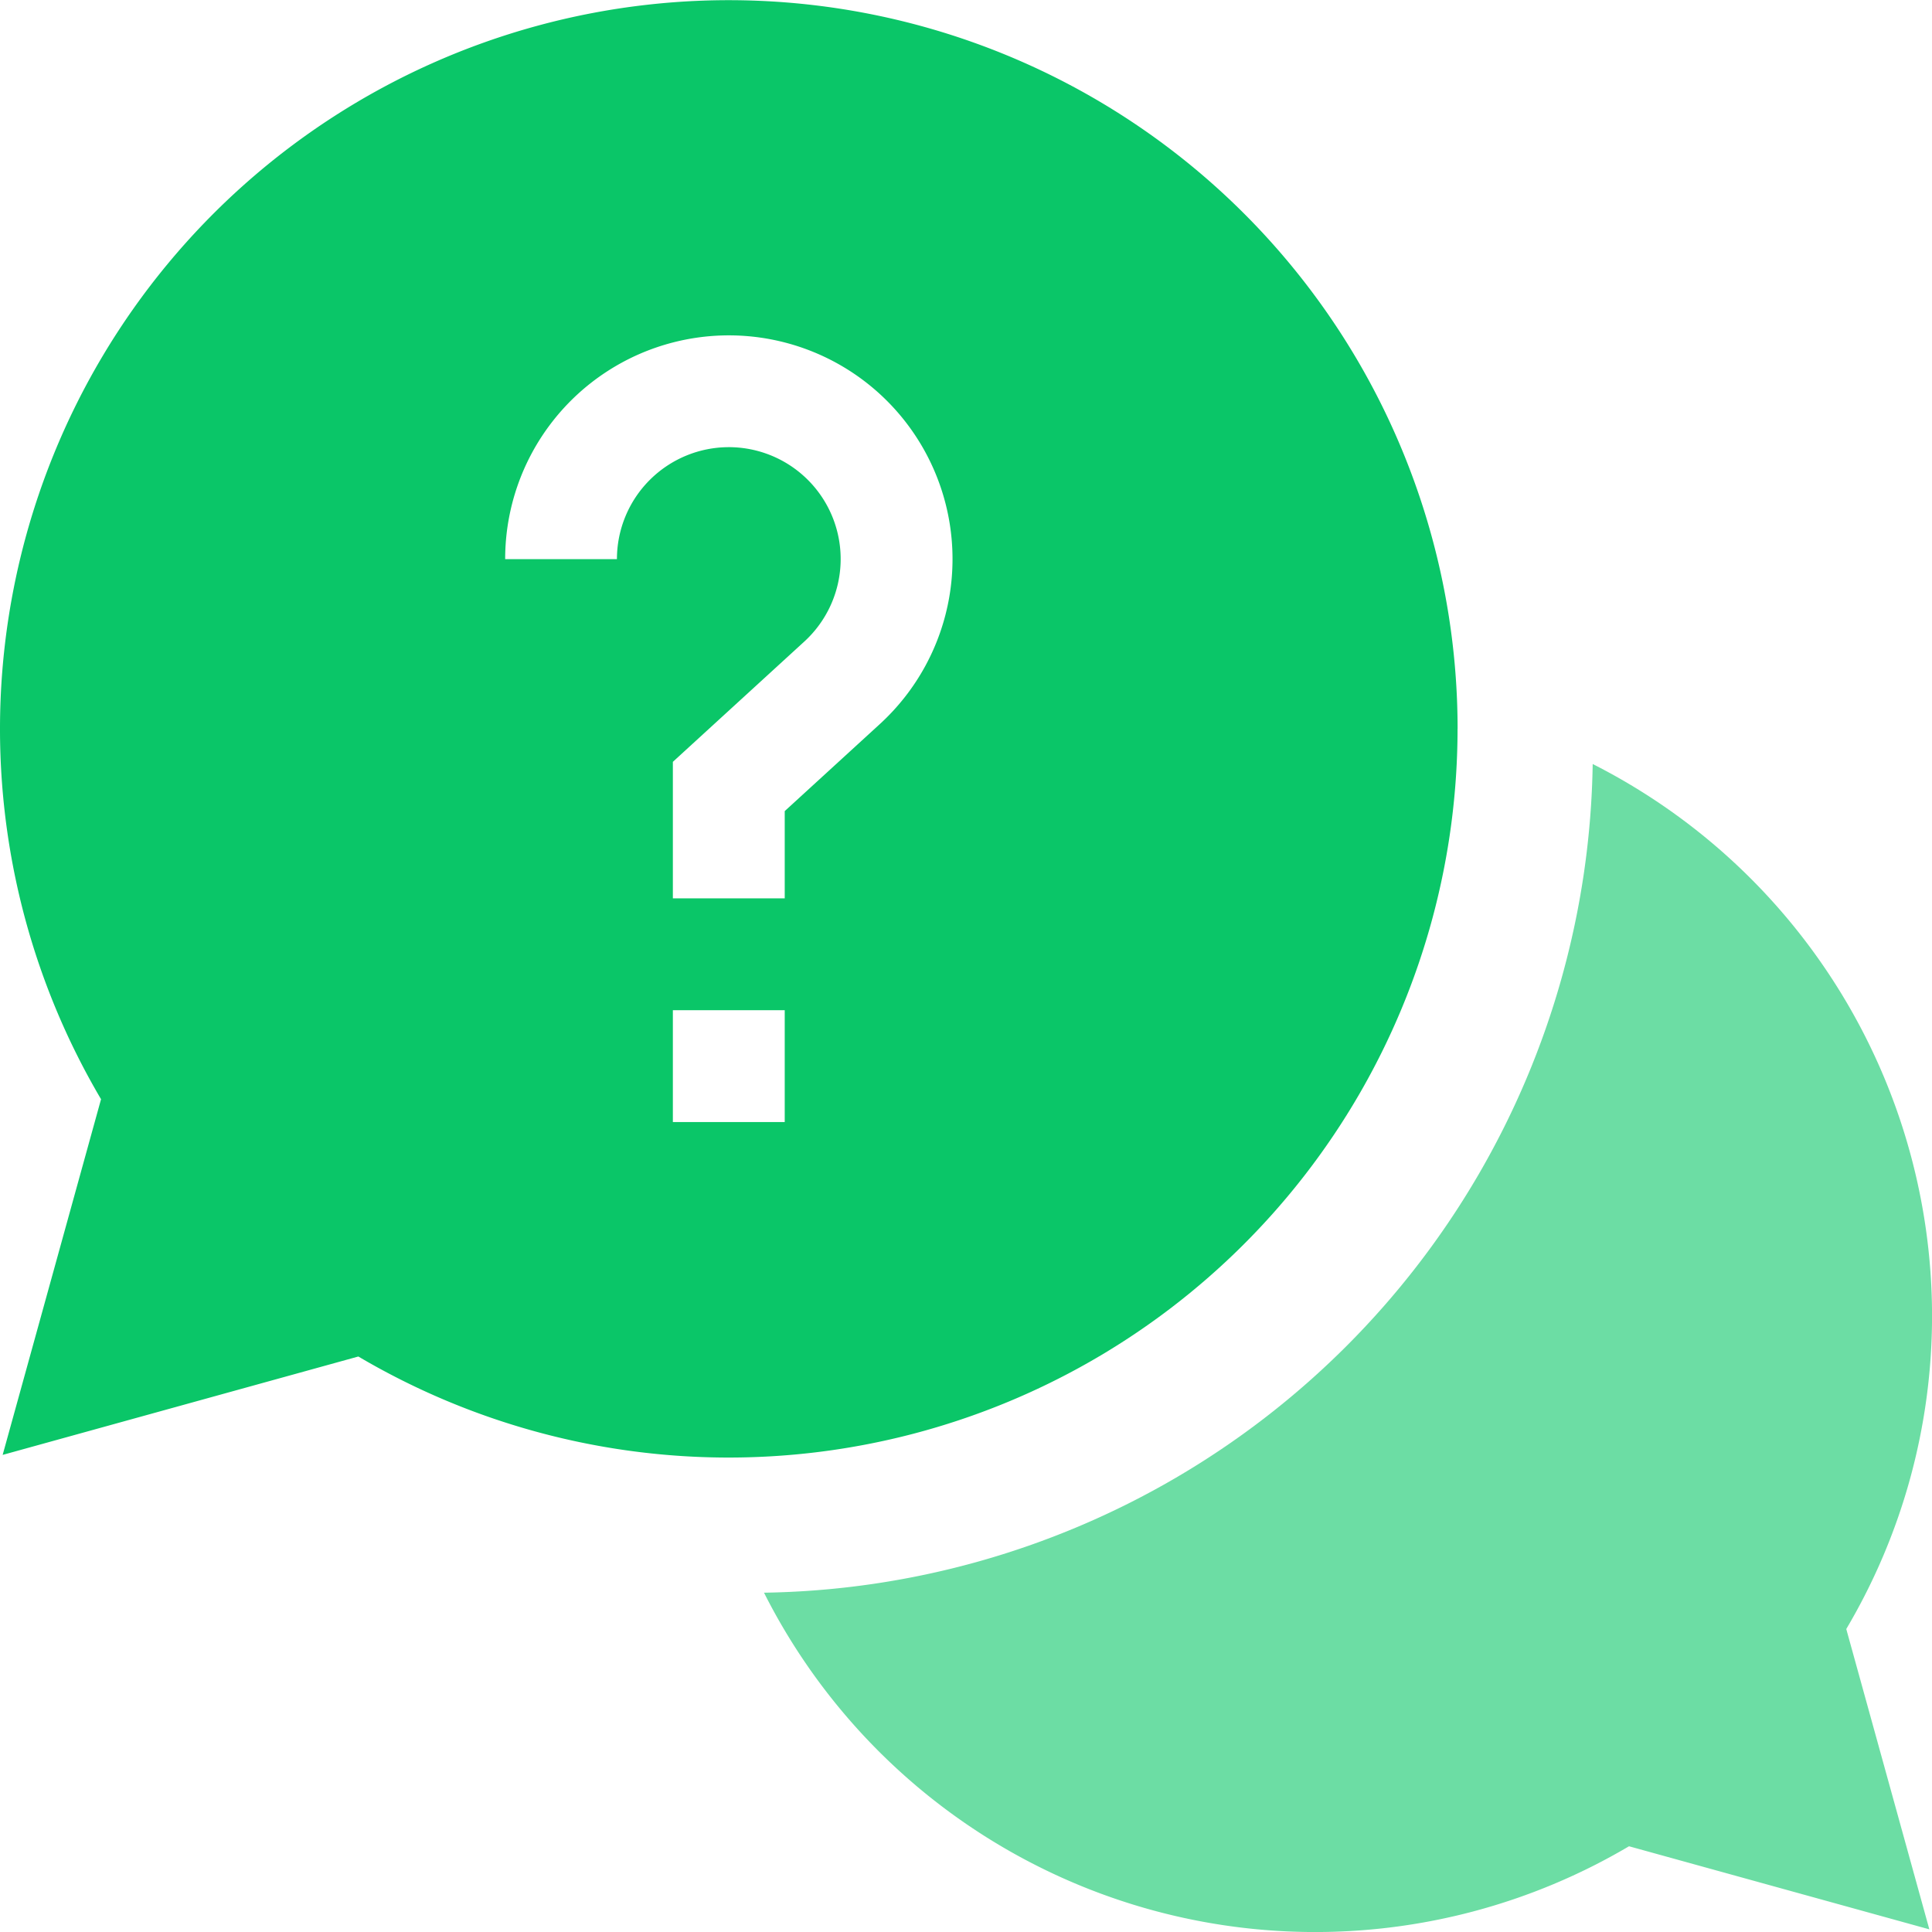 <svg xmlns="http://www.w3.org/2000/svg" id="Group_1022" data-name="Group 1022" width="40" height="40" viewBox="0 0 40 40"><path id="Path_306" data-name="Path 306" d="M276.757,263.984a12.814,12.814,0,0,0-7.026-11.41,17.426,17.426,0,0,1-17.157,17.157,12.779,12.779,0,0,0,17.909,5.25l6.218,1.72-1.72-6.218A12.724,12.724,0,0,0,276.757,263.984Z" transform="translate(-236.756 -236.756)" fill="#0ac668" opacity="0.6"></path><path id="Path_307" data-name="Path 307" d="M270.879,255.789a15.089,15.089,0,1,0-28.086,7.67l-2.037,7.364,7.364-2.037a15.092,15.092,0,0,0,22.758-13Zm-17.405-3.512h-2.314a4.631,4.631,0,1,1,7.755,3.417l-1.967,1.8V259.3h-2.316v-2.826l2.72-2.489a2.316,2.316,0,0,0-1.563-4.026A2.319,2.319,0,0,0,253.474,252.278Zm1.158,9.339h2.316v2.316h-2.316Z" transform="translate(-240.701 -240.701)" fill="#0ac668"></path></svg>